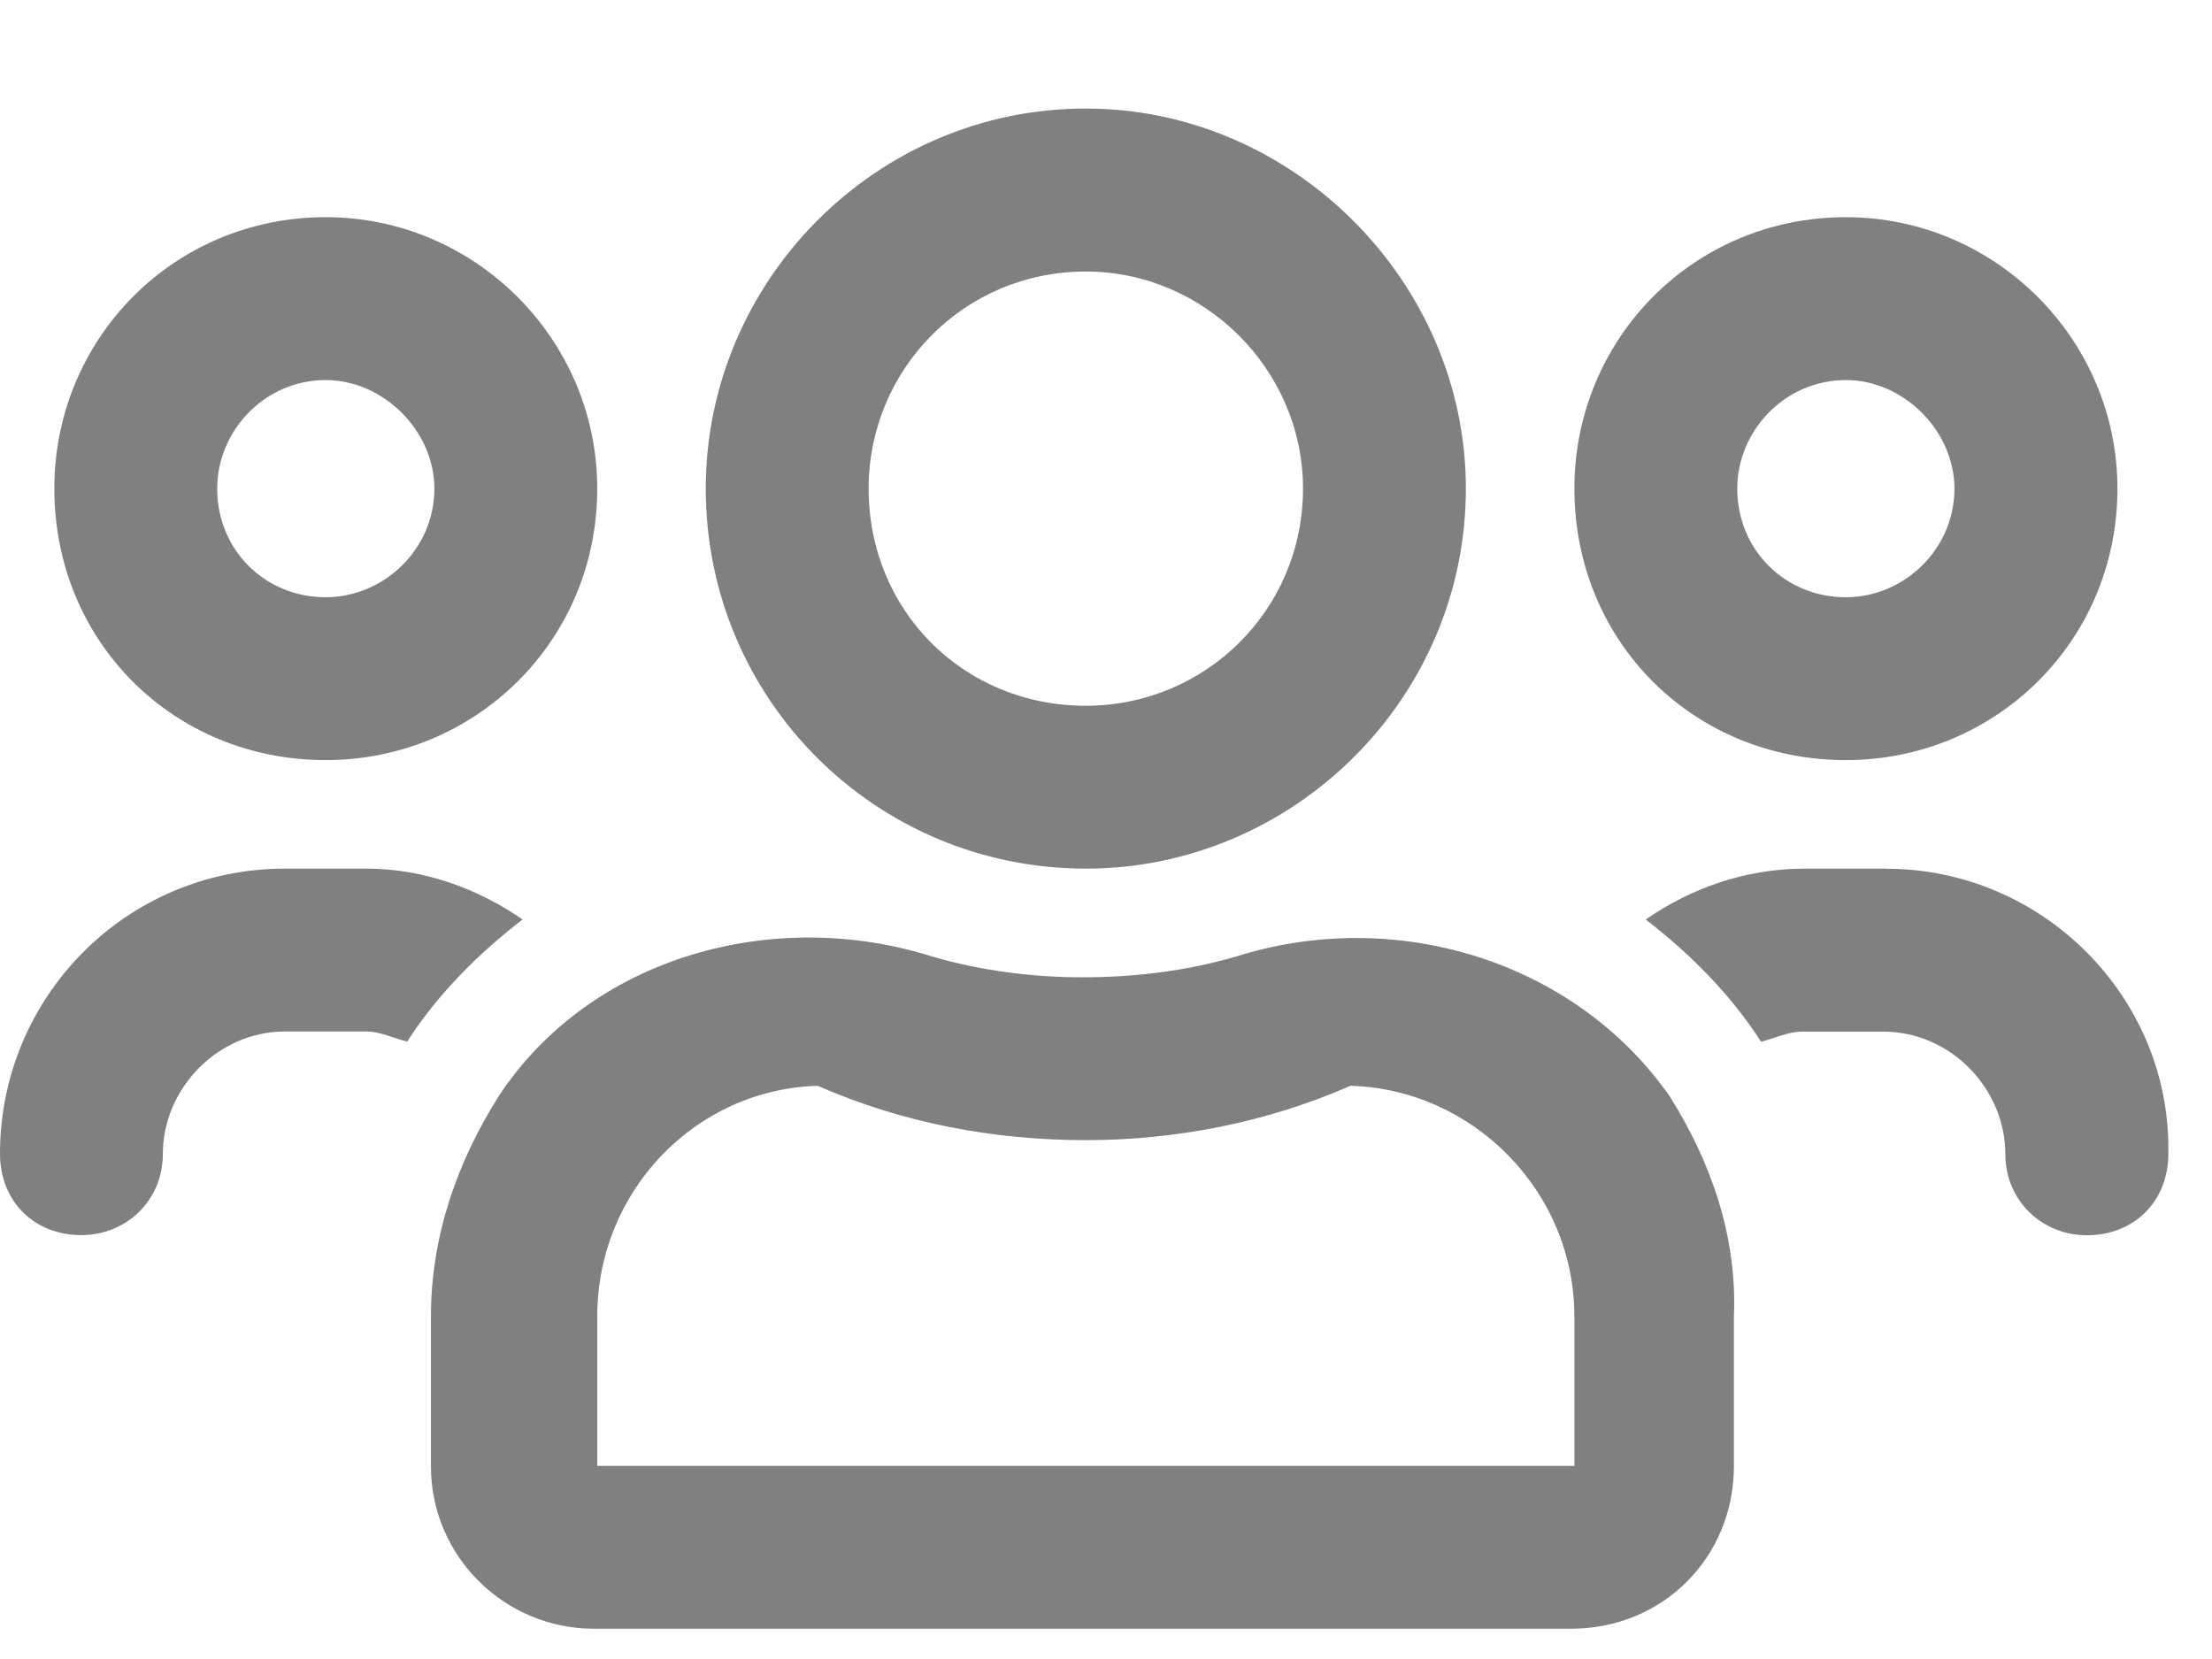 <svg width="16" height="12" viewBox="0 0 16 12" fill="none" xmlns="http://www.w3.org/2000/svg">
<path d="M13.352 5.498C14.432 5.498 15.316 4.639 15.316 3.534C15.316 2.454 14.432 1.571 13.352 1.571C12.247 1.571 11.388 2.454 11.388 3.534C11.388 4.639 12.247 5.498 13.352 5.498ZM13.352 2.749C13.769 2.749 14.137 3.117 14.137 3.534C14.137 3.976 13.769 4.32 13.352 4.32C12.91 4.32 12.566 3.976 12.566 3.534C12.566 3.117 12.91 2.749 13.352 2.749ZM2.356 5.498C3.436 5.498 4.32 4.639 4.32 3.534C4.32 2.454 3.436 1.571 2.356 1.571C1.252 1.571 0.393 2.454 0.393 3.534C0.393 4.639 1.252 5.498 2.356 5.498ZM2.356 2.749C2.773 2.749 3.142 3.117 3.142 3.534C3.142 3.976 2.773 4.32 2.356 4.32C1.914 4.32 1.571 3.976 1.571 3.534C1.571 3.117 1.914 2.749 2.356 2.749ZM12.076 7.928C11.388 6.946 10.088 6.553 8.934 6.921C8.59 7.02 8.222 7.069 7.83 7.069C7.461 7.069 7.093 7.02 6.75 6.921C5.596 6.553 4.271 6.921 3.608 7.928C3.313 8.394 3.117 8.934 3.117 9.523V10.603C3.117 11.266 3.657 11.781 4.295 11.781H11.364C12.027 11.781 12.542 11.266 12.542 10.603V9.523C12.566 8.934 12.37 8.394 12.076 7.928V7.928ZM11.388 10.603H4.32V9.523C4.32 8.615 5.031 7.879 5.915 7.854C6.529 8.124 7.191 8.247 7.854 8.247C8.492 8.247 9.155 8.123 9.768 7.854C10.652 7.878 11.388 8.615 11.388 9.523V10.603ZM13.646 6.283H13.057C12.616 6.283 12.223 6.43 11.904 6.651C12.223 6.897 12.517 7.191 12.738 7.535C12.836 7.511 12.935 7.462 13.033 7.462H13.622C14.113 7.462 14.505 7.879 14.505 8.346C14.505 8.689 14.775 8.935 15.094 8.935C15.438 8.935 15.684 8.689 15.684 8.346C15.707 7.217 14.775 6.284 13.646 6.284V6.283ZM7.854 6.283C9.351 6.283 10.603 5.056 10.603 3.534C10.603 2.037 9.351 0.785 7.854 0.785C6.332 0.785 5.105 2.037 5.105 3.534C5.105 5.056 6.332 6.283 7.854 6.283ZM7.854 1.964C8.713 1.964 9.425 2.675 9.425 3.534C9.425 4.418 8.713 5.105 7.854 5.105C6.97 5.105 6.283 4.418 6.283 3.534C6.283 2.675 6.97 1.964 7.854 1.964ZM3.78 6.651C3.461 6.43 3.068 6.283 2.651 6.283H2.062C0.908 6.283 0 7.216 0 8.345C0 8.689 0.246 8.934 0.589 8.934C0.908 8.934 1.178 8.689 1.178 8.345C1.178 7.879 1.571 7.461 2.062 7.461H2.651C2.749 7.461 2.847 7.51 2.945 7.534C3.166 7.191 3.461 6.896 3.78 6.651V6.651Z" fill="#808080"/>
</svg>
